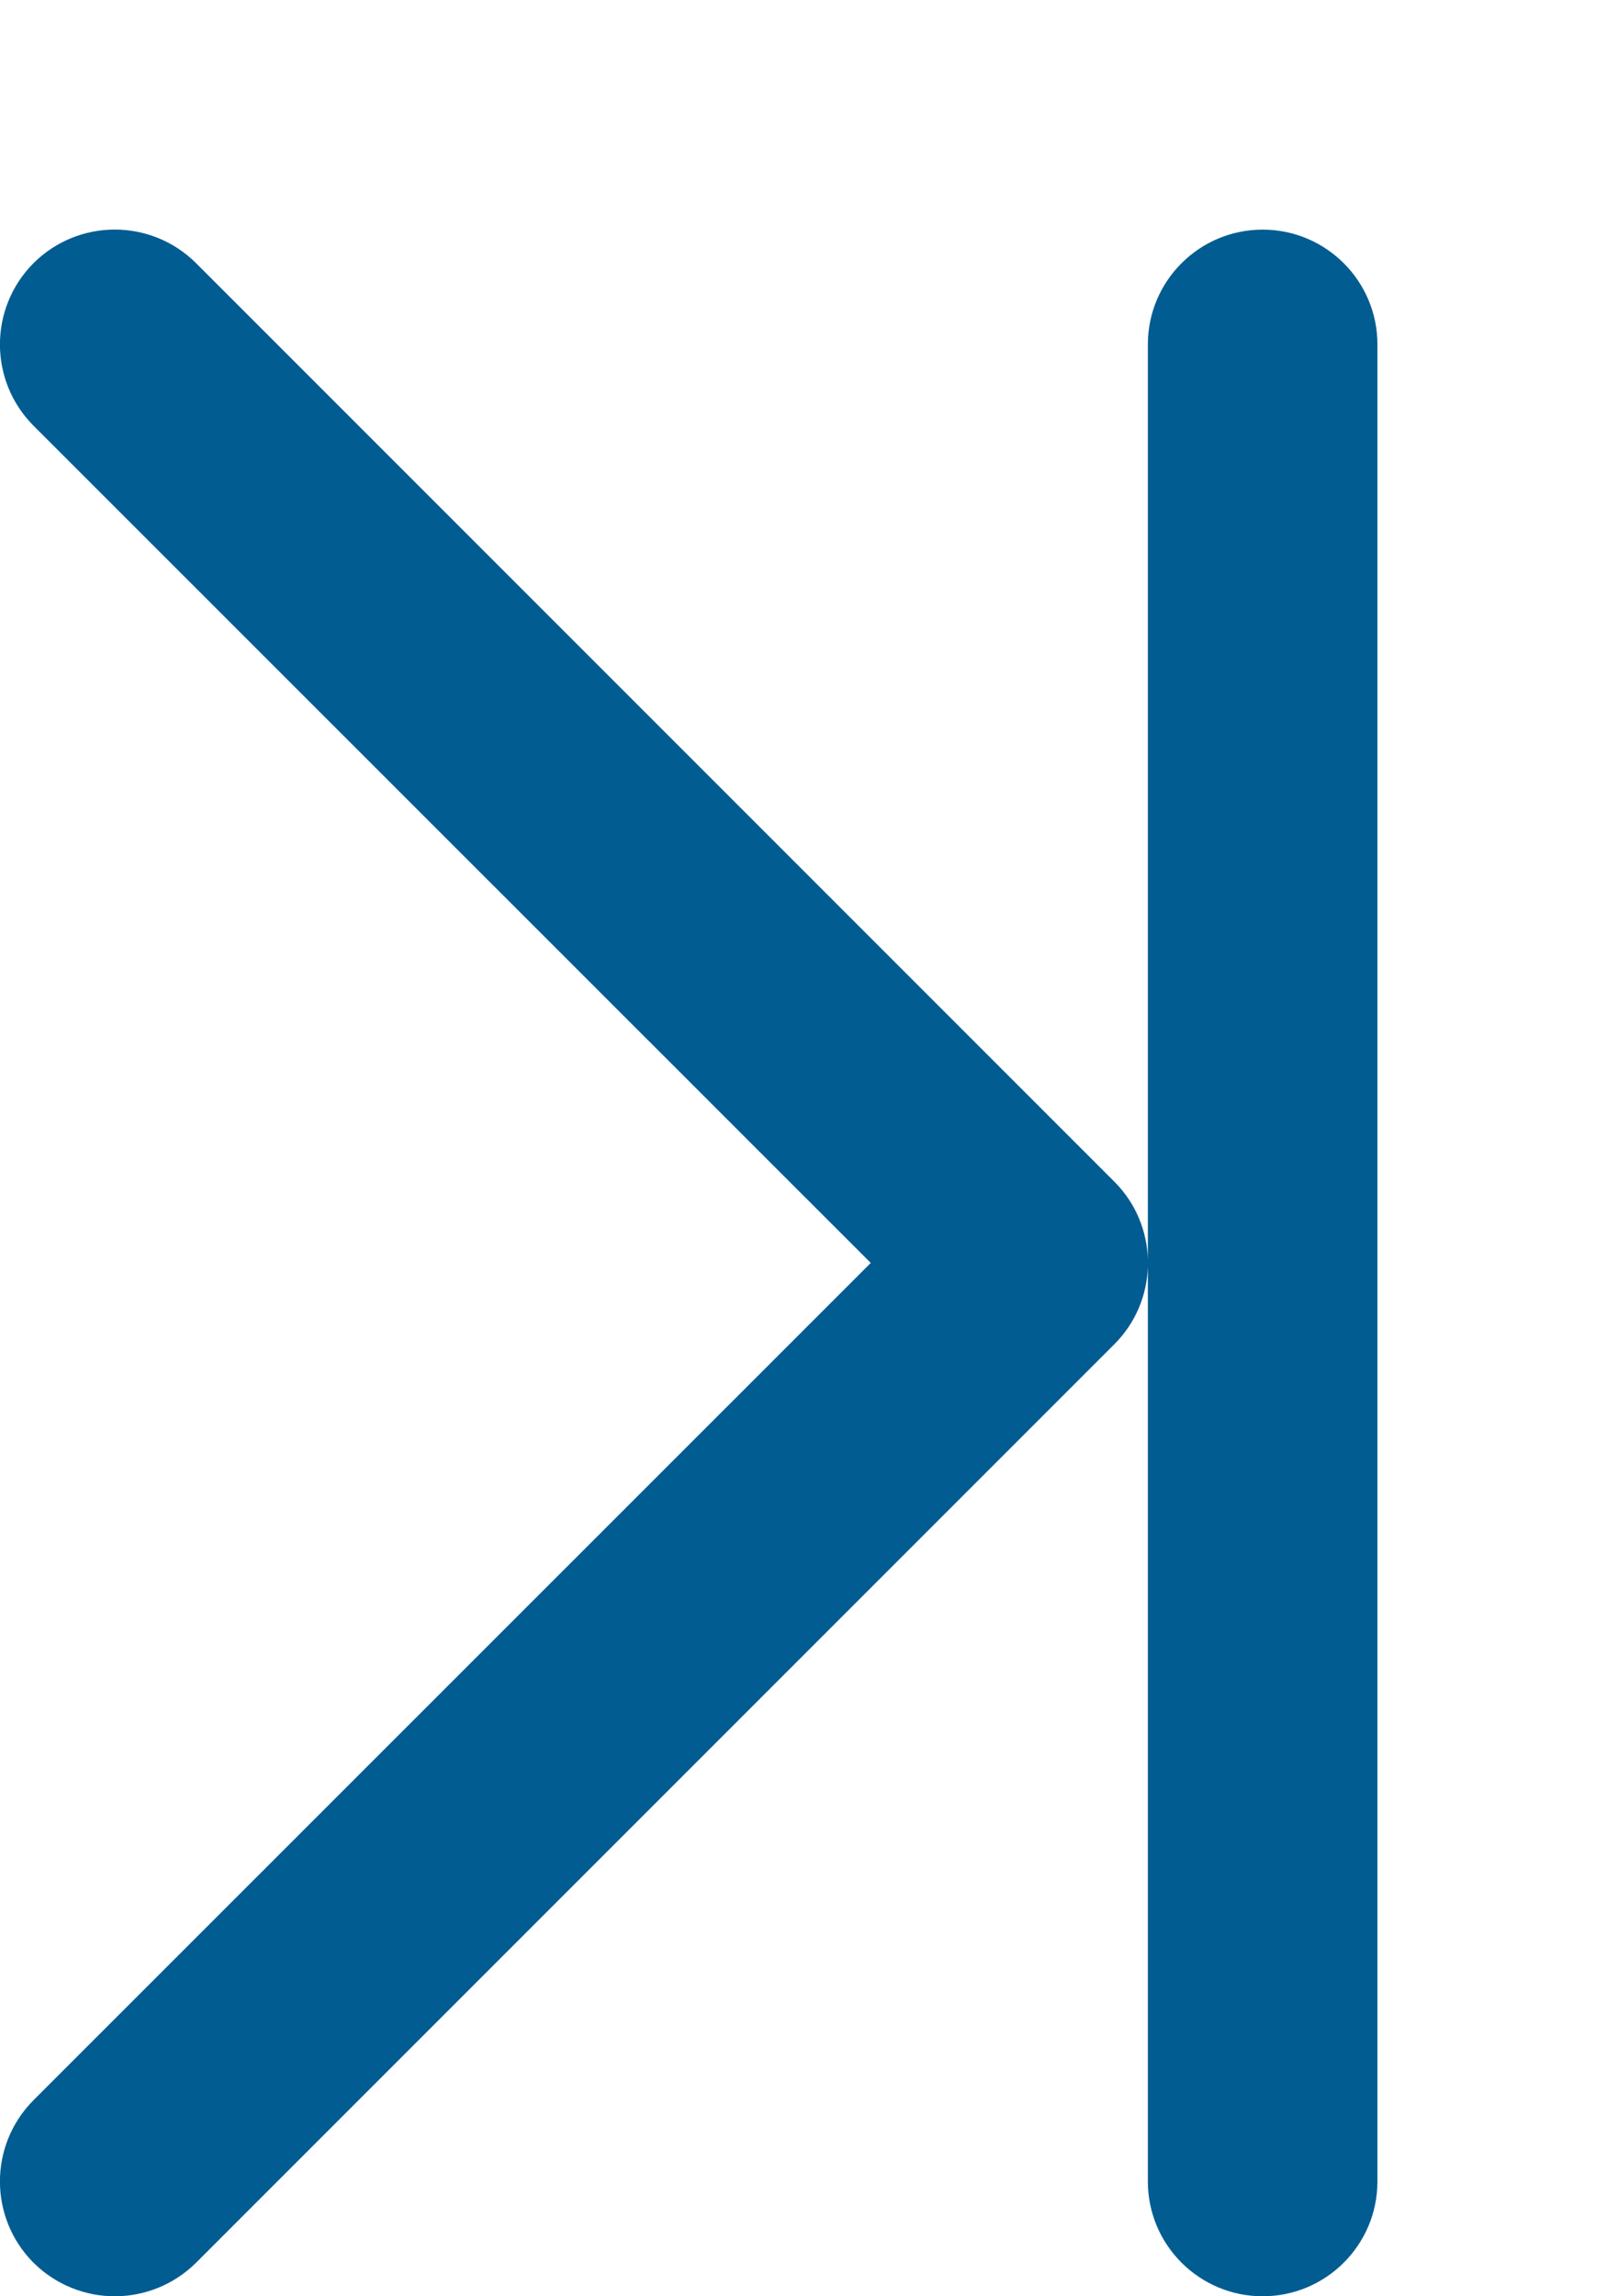 ﻿<?xml version="1.0" encoding="utf-8"?>
<svg version="1.1" xmlns:xlink="http://www.w3.org/1999/xlink" width="7px" height="10px" xmlns="http://www.w3.org/2000/svg">
  <g transform="matrix(1 0 0 1 -1156 -621 )">
    <path d="M 4.854 5.854  C 4.948 5.76  4.996 5.639  5 5.516  C 5 7.511  5 9.5  5 9.5  C 5 9.776  5.224 10  5.5 10  C 5.776 10  6 9.776  6 9.5  C 6 9.5  6 1.5  6 1.5  C 6 1.224  5.776 1  5.5 1  C 5.224 1  5 1.224  5 1.5  C 5 1.5  5 3.489  5 5.484  C 4.996 5.361  4.948 5.24  4.854 5.146  C 4.854 5.146  0.854 1.146  0.854 1.146  C 0.658 0.951  0.342 0.951  0.146 1.146  C -0.049 1.342  -0.049 1.658  0.146 1.854  C 0.146 1.854  3.793 5.5  3.793 5.5  C 3.793 5.5  0.146 9.146  0.146 9.146  C -0.049 9.342  -0.049 9.658  0.146 9.854  C 0.244 9.951  0.372 10  0.5 10  C 0.628 10  0.756 9.951  0.854 9.854  C 0.854 9.854  4.854 5.854  4.854 5.854  Z " fill-rule="nonzero" fill="#015c91" stroke="none" transform="matrix(1 0 0 1 1156 621 )" />
  </g>
</svg>